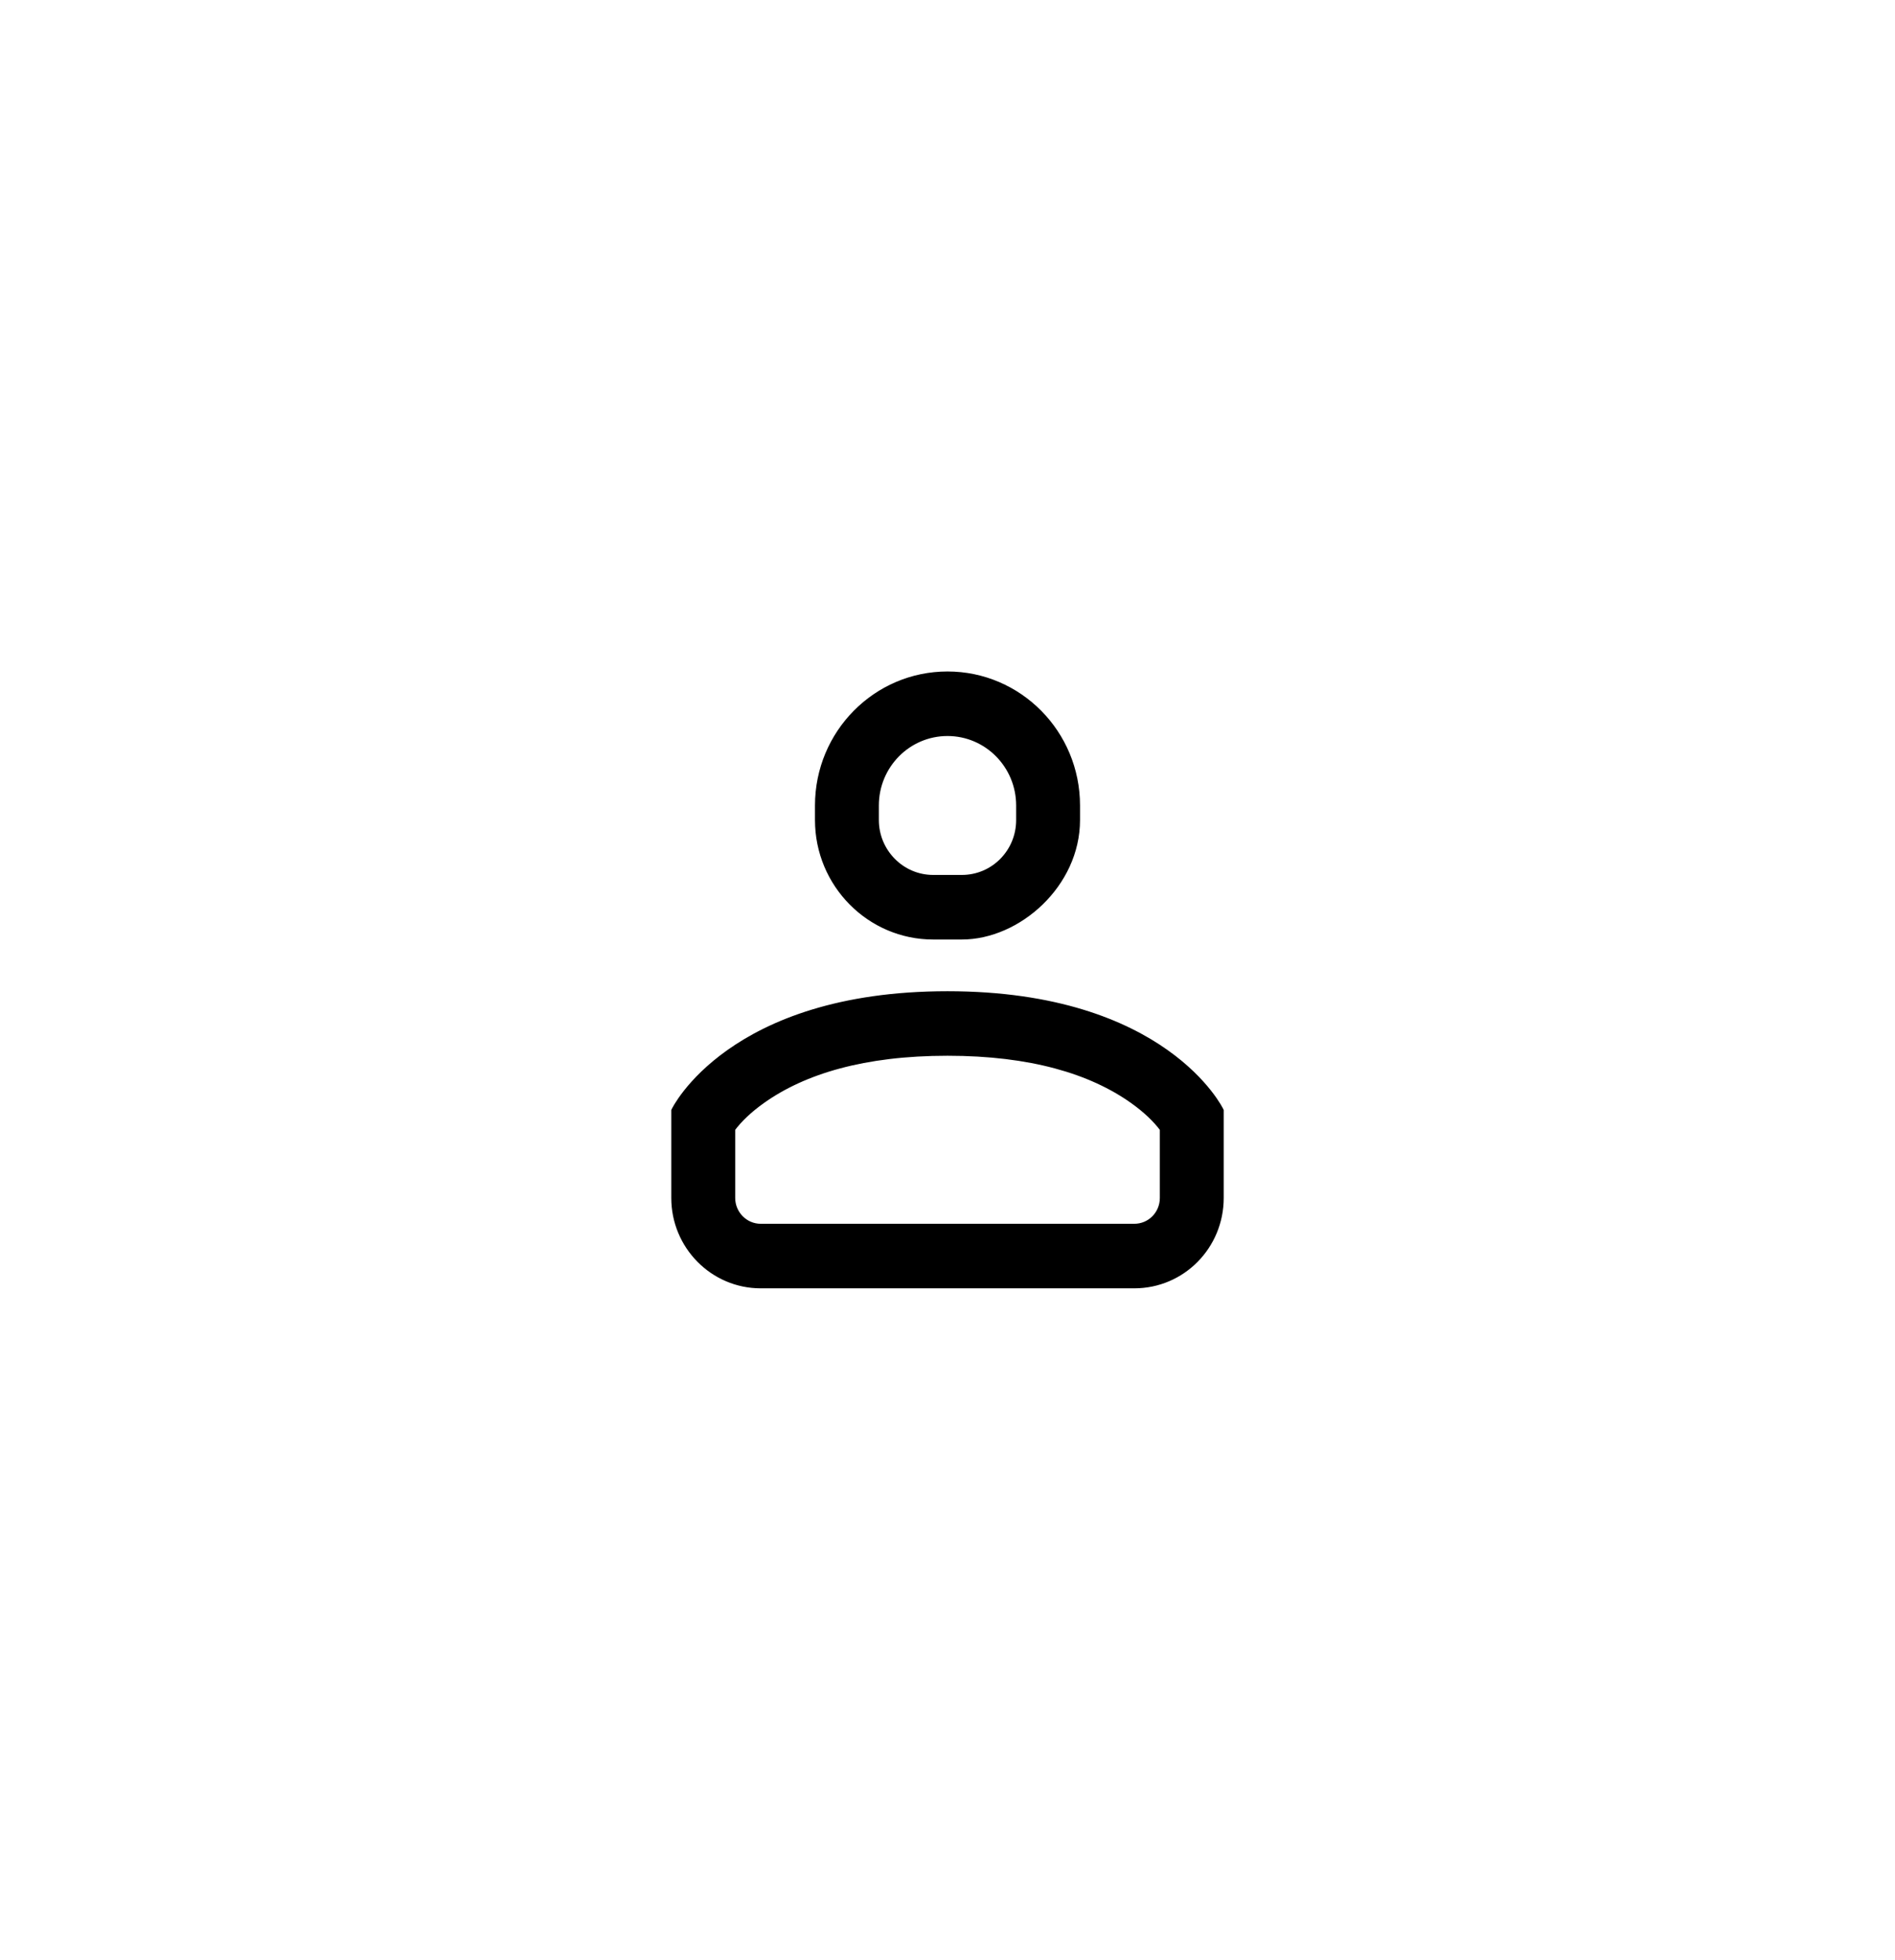 <svg width="59" height="61" viewBox="0 0 59 61" fill="none" xmlns="http://www.w3.org/2000/svg">
    <g filter="url(#filter0_d)">
        <path fill-rule="evenodd" clip-rule="evenodd" d="M21 33.571C21 33.571 22.727 29.952 29.5 29.952C36.273 29.952 38 33.571 38 33.571V36.286C38 37.785 36.805 39 35.316 39H23.684C22.202 39 21 37.781 21 36.286V33.571ZM22.79 36.286C22.79 36.783 23.191 37.191 23.684 37.191H35.316C35.813 37.191 36.211 36.788 36.211 36.286V34.134C35.995 33.842 35.679 33.538 35.264 33.244C33.974 32.331 32.104 31.761 29.5 31.761C26.896 31.761 25.026 32.33 23.736 33.244C23.321 33.538 23.005 33.842 22.79 34.134V36.286ZM31.737 24.071C31.737 22.822 30.736 21.809 29.5 21.809C28.264 21.809 27.263 22.822 27.263 24.071V24.524C27.263 25.52 28.068 26.333 29.053 26.333H29.947C30.937 26.333 31.737 25.526 31.737 24.526V24.071ZM33.526 24.524C33.526 26.523 31.695 28.143 29.947 28.143H29.053C27.084 28.143 25.474 26.522 25.474 24.524V24.071C25.474 21.823 27.277 20 29.5 20C31.723 20 33.526 21.823 33.526 24.071V24.524Z" fill="black"/>
        <path fill-rule="evenodd" clip-rule="evenodd" d="M21 33.571C21 33.571 22.727 29.952 29.5 29.952C36.273 29.952 38 33.571 38 33.571V36.286C38 37.785 36.805 39 35.316 39H23.684C22.202 39 21 37.781 21 36.286V33.571ZM22.79 36.286C22.79 36.783 23.191 37.191 23.684 37.191H35.316C35.813 37.191 36.211 36.788 36.211 36.286V34.134C35.995 33.842 35.679 33.538 35.264 33.244C33.974 32.331 32.104 31.761 29.5 31.761C26.896 31.761 25.026 32.33 23.736 33.244C23.321 33.538 23.005 33.842 22.79 34.134V36.286ZM31.737 24.071C31.737 22.822 30.736 21.809 29.5 21.809C28.264 21.809 27.263 22.822 27.263 24.071V24.524C27.263 25.52 28.068 26.333 29.053 26.333H29.947C30.937 26.333 31.737 25.526 31.737 24.526V24.071ZM33.526 24.524C33.526 26.523 31.695 28.143 29.947 28.143H29.053C27.084 28.143 25.474 26.522 25.474 24.524V24.071C25.474 21.823 27.277 20 29.5 20C31.723 20 33.526 21.823 33.526 24.071V24.524Z" stroke="black" stroke-width="0.2"/>
    </g>
    <defs>
        <filter id="filter0_d" x="0.9" y="0.9" width="57.2" height="59.2" filterUnits="userSpaceOnUse" color-interpolation-filters="sRGB">
            <feFlood flood-opacity="0" result="BackgroundImageFix"/>
            <feColorMatrix in="SourceAlpha" type="matrix" values="0 0 0 0 0 0 0 0 0 0 0 0 0 0 0 0 0 0 127 0"/>
            <feOffset dy="1"/>
            <feGaussianBlur stdDeviation="10"/>
            <feColorMatrix type="matrix" values="0 0 0 0 0 0 0 0 0 0 0 0 0 0 0 0 0 0 0.1 0"/>
            <feBlend mode="normal" in2="BackgroundImageFix" result="effect1_dropShadow"/>
            <feBlend mode="normal" in="SourceGraphic" in2="effect1_dropShadow" result="shape"/>
        </filter>
    </defs>
</svg>